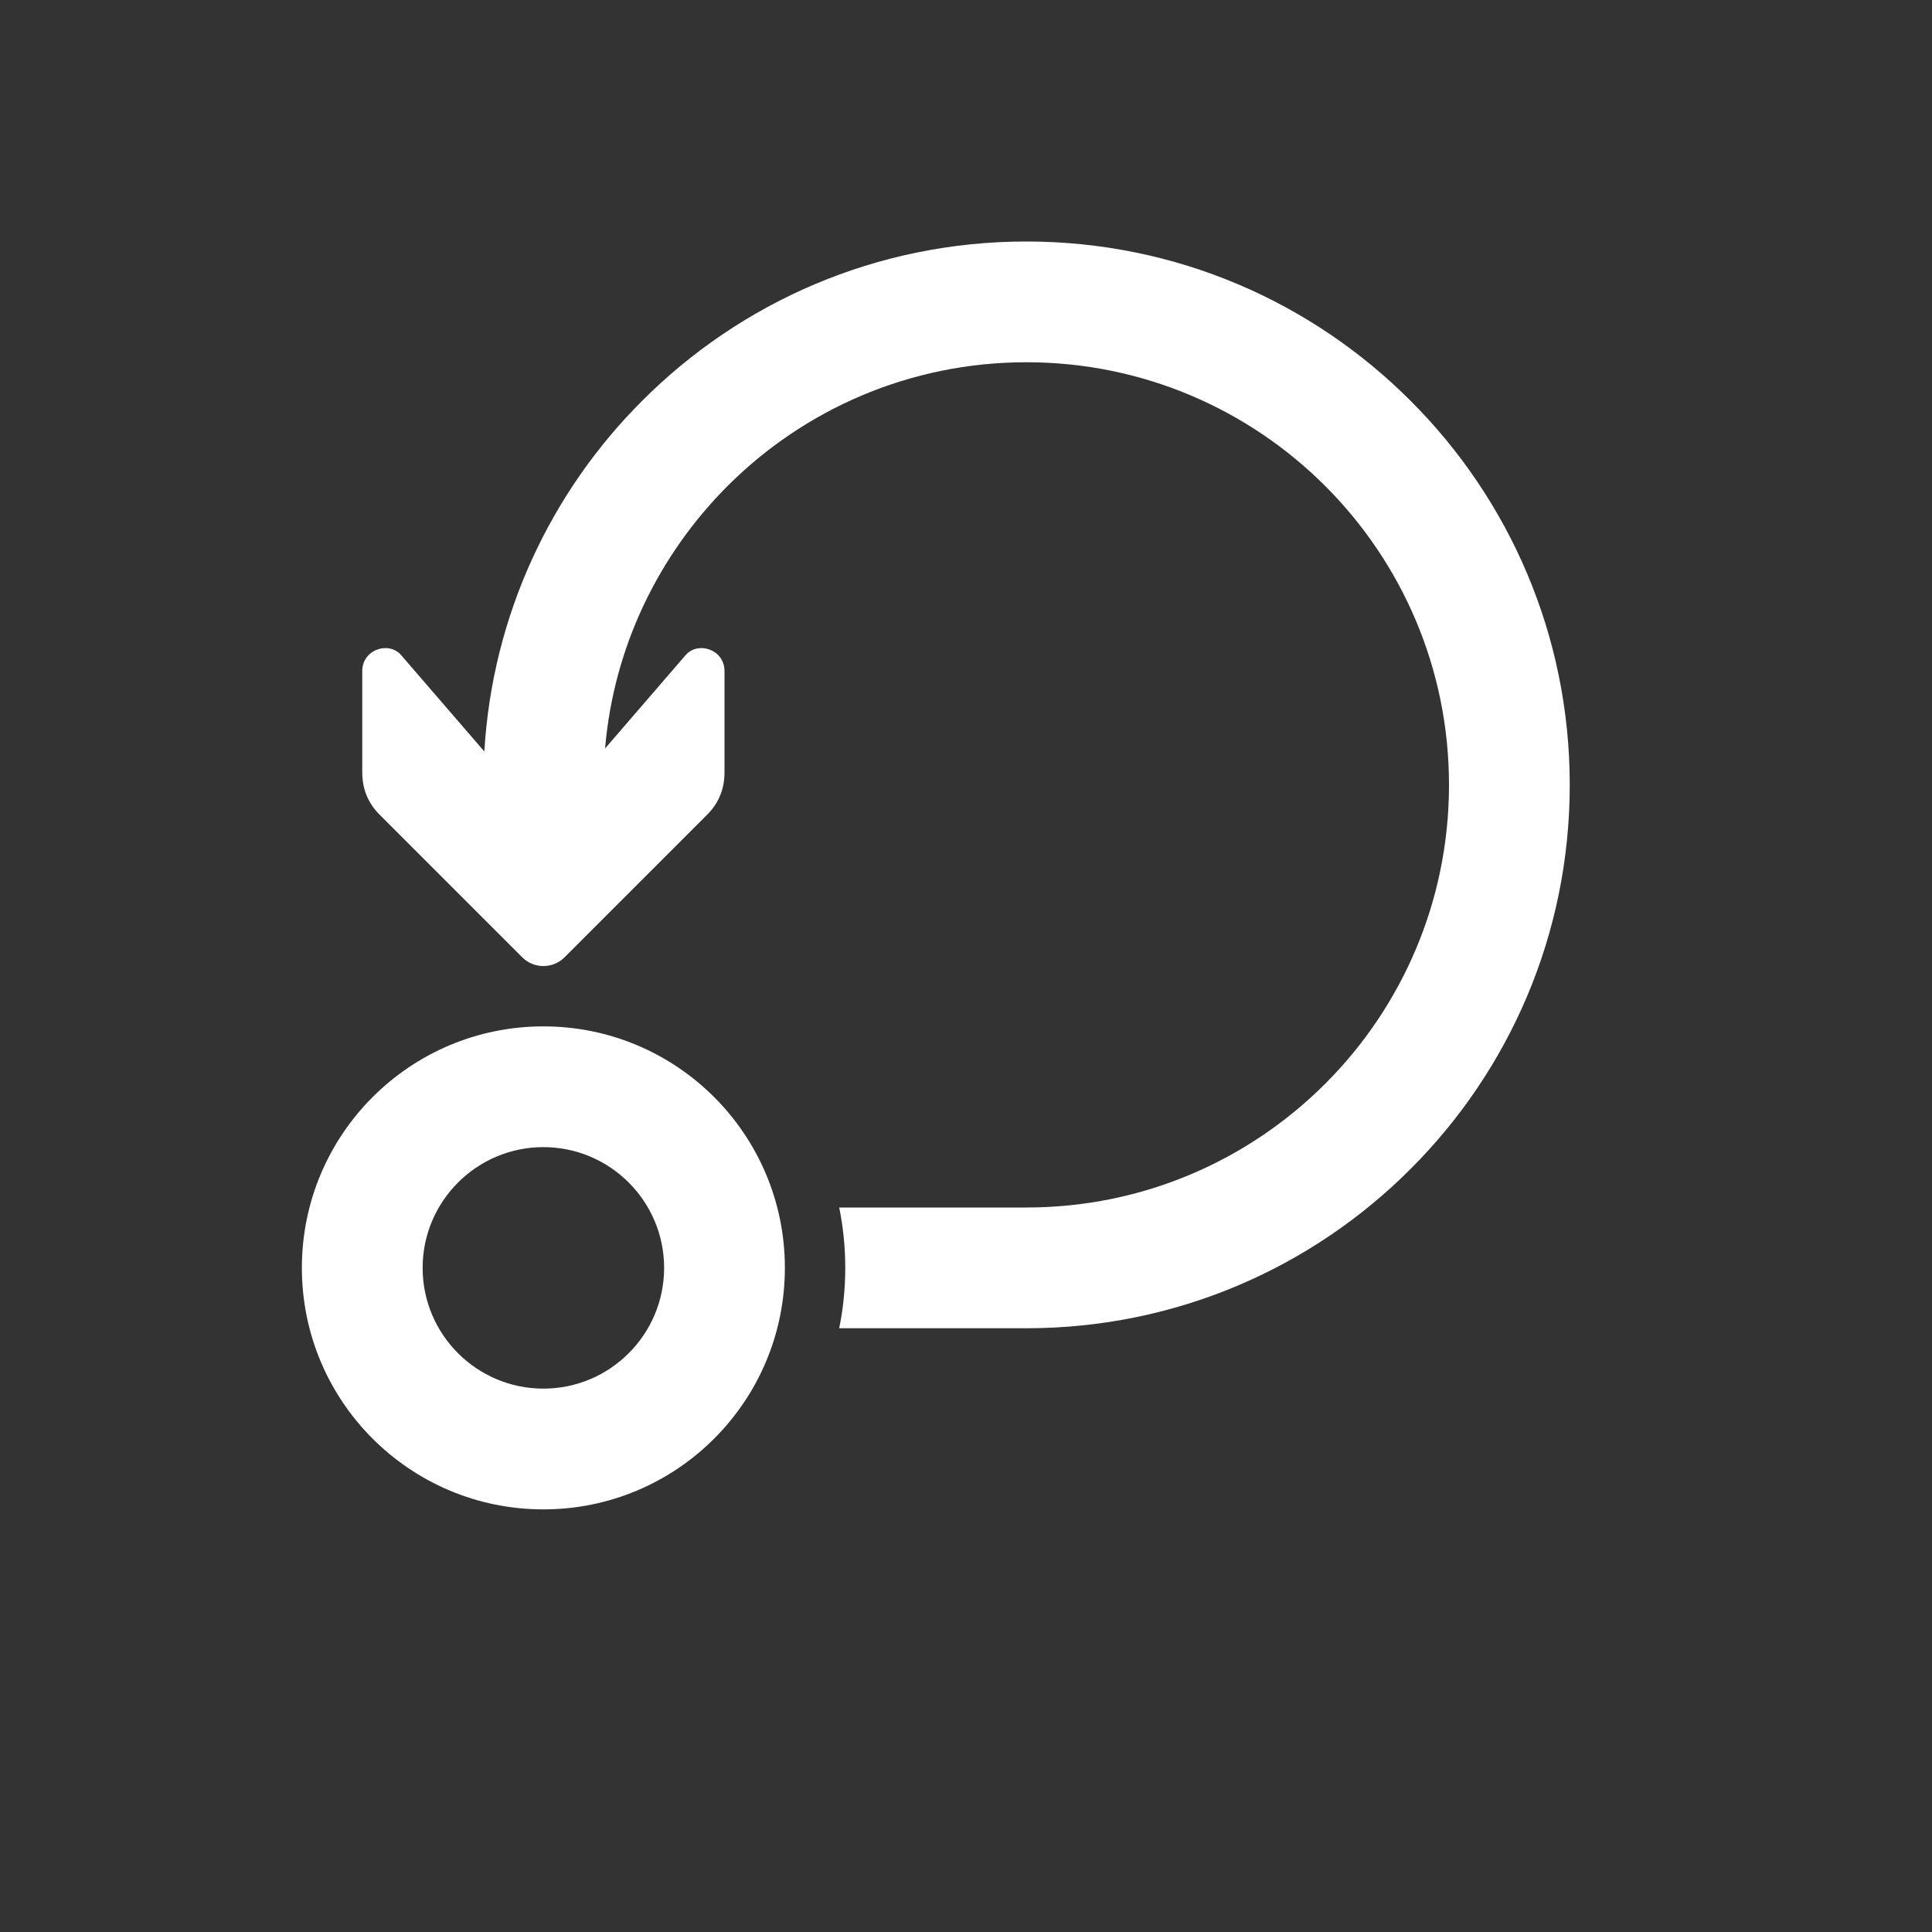 <?xml version="1.0" encoding="UTF-8"?>
<!DOCTYPE svg PUBLIC "-//W3C//DTD SVG 1.1//EN" "http://www.w3.org/Graphics/SVG/1.1/DTD/svg11.dtd">
<svg xmlns="http://www.w3.org/2000/svg" xml:space="preserve" width="1024px" height="1024px" shape-rendering="geometricPrecision" text-rendering="geometricPrecision" image-rendering="optimizeQuality" fill-rule="nonzero" clip-rule="evenodd" viewBox="0 0 10240 10240" xmlns:xlink="http://www.w3.org/1999/xlink">
	<rect x="0" y="0" width="10240" height="10240" fill="#333333" stroke="none"/>
	<title>graph_self_loop icon</title>
	<desc>graph_self_loop icon from the IconExperience.com O-Collection. Copyright by INCORS GmbH (www.incors.com).</desc>
	<path id="curve1" fill="#FFFFFF" d="M2567 3983c43,-725 355,-1378 837,-1859 521,-522 1241,-844 2036,-844 795,0 1515,322 2036,844 522,521 844,1241 844,2036 0,795 -322,1515 -844,2036 -521,522 -1241,844 -2036,844l-992 0c21,-103 32,-210 32,-320 0,-110 -11,-217 -32,-320l992 0c619,0 1179,-251 1584,-656 405,-405 656,-965 656,-1584 0,-619 -251,-1179 -656,-1584 -405,-405 -965,-656 -1584,-656 -619,0 -1179,251 -1584,656 -363,364 -603,850 -649,1391l428 -496c33,-37 85,-45 131,-26 46,19 74,62 74,111l0 538c0,88 -31,164 -94,226l-753 753c-62,63 -164,63 -226,0l-753 -753c-63,-62 -94,-138 -94,-226l0 -538c0,-49 28,-92 74,-111 46,-19 98,-11 131,26l442 512z"/>
	<path id="curve0" fill="#FFFFFF" d="M2880 5440c707,0 1280,573 1280,1280 0,707 -573,1280 -1280,1280 -707,0 -1280,-573 -1280,-1280 0,-707 573,-1280 1280,-1280zm0 640c-353,0 -640,287 -640,640 0,353 287,640 640,640 353,0 640,-287 640,-640 0,-353 -287,-640 -640,-640z"/>
</svg>
